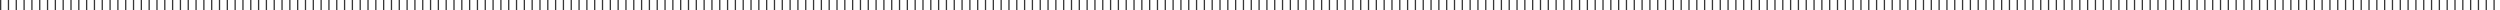 <svg width="1919" height="8" fill="none" xmlns="http://www.w3.org/2000/svg"><path stroke="#363636" d="M.5 0v8m6-8v8m6-8v8m6-8v8m6-8v8m6-8v8m6-8v8m6-8v8m6-8v8m6-8v8m6-8v8m6-8v8m6-8v8m6-8v8m6-8v8m6-8v8m6-8v8m6-8v8m6-8v8m6-8v8m6-8v8m6-8v8m6-8v8m6-8v8m6-8v8m6-8v8m6-8v8m6-8v8m6-8v8m6-8v8m6-8v8m6-8v8m6-8v8m6-8v8m6-8v8m6-8v8m6-8v8m6-8v8m6-8v8m6-8v8m6-8v8m6-8v8m6-8v8m6-8v8m6-8v8m6-8v8m6-8v8m6-8v8m6-8v8m6-8v8m6-8v8m6-8v8m6-8v8m6-8v8m6-8v8m6-8v8m6-8v8m6-8v8m6-8v8m6-8v8m6-8v8m6-8v8m6-8v8m6-8v8m6-8v8m6-8v8m6-8v8m6-8v8m6-8v8m6-8v8m6-8v8m6-8v8m6-8v8m6-8v8m6-8v8m6-8v8m6-8v8m6-8v8m6-8v8m6-8v8m6-8v8m6-8v8m6-8v8m6-8v8m6-8v8m6-8v8m6-8v8m6-8v8m6-8v8m6-8v8m6-8v8m6-8v8m6-8v8m6-8v8m6-8v8m6-8v8m6-8v8m6-8v8m6-8v8m6-8v8m6-8v8m6-8v8m6-8v8m6-8v8m6-8v8m6-8v8m6-8v8m6-8v8m6-8v8m6-8v8m6-8v8m6-8v8m6-8v8m6-8v8m6-8v8m6-8v8m6-8v8m6-8v8m6-8v8m6-8v8m6-8v8m6-8v8m6-8v8m6-8v8m6-8v8m6-8v8m6-8v8m6-8v8m6-8v8m6-8v8m6-8v8m6-8v8m6-8v8m6-8v8m6-8v8m6-8v8m6-8v8m6-8v8m6-8v8m6-8v8m6-8v8m6-8v8m6-8v8m6-8v8m6-8v8m6-8v8m6-8v8m6-8v8m6-8v8m6-8v8m6-8v8m6-8v8m6-8v8m6-8v8m6-8v8m6-8v8m6-8v8m6-8v8m6-8v8m6-8v8m6-8v8m6-8v8m6-8v8m6-8v8m6-8v8m6-8v8m6-8v8m6-8v8m6-8v8m6-8v8m6-8v8m6-8v8m6-8v8m6-8v8m6-8v8m6-8v8m6-8v8m6-8v8m6-8v8m6-8v8m6-8v8m6-8v8m6-8v8m6-8v8m6-8v8m6-8v8m6-8v8m6-8v8m6-8v8m6-8v8m6-8v8m6-8v8m6-8v8m6-8v8m6-8v8m6-8v8m6-8v8m6-8v8m6-8v8m6-8v8m6-8v8m6-8v8m6-8v8m6-8v8m6-8v8m6-8v8m6-8v8m6-8v8m6-8v8m6-8v8m6-8v8m6-8v8m6-8v8m6-8v8m6-8v8m6-8v8m6-8v8m6-8v8m6-8v8m6-8v8m6-8v8m6-8v8m6-8v8m6-8v8m6-8v8m6-8v8m6-8v8m6-8v8m6-8v8m6-8v8m6-8v8m6-8v8m6-8v8m6-8v8m6-8v8m6-8v8m6-8v8m6-8v8m6-8v8m6-8v8m6-8v8m6-8v8m6-8v8m6-8v8m6-8v8m6-8v8m6-8v8m6-8v8m6-8v8m6-8v8m6-8v8m6-8v8m6-8v8m6-8v8m6-8v8m6-8v8m6-8v8m6-8v8m6-8v8m6-8v8m6-8v8m6-8v8m6-8v8m6-8v8m6-8v8m6-8v8m6-8v8m6-8v8m6-8v8m6-8v8m6-8v8m6-8v8m6-8v8m6-8v8m6-8v8m6-8v8m6-8v8m6-8v8m6-8v8m6-8v8m6-8v8m6-8v8m6-8v8m6-8v8m6-8v8m6-8v8m6-8v8m6-8v8m6-8v8m6-8v8m6-8v8m6-8v8m6-8v8m6-8v8m6-8v8m6-8v8m6-8v8m6-8v8m6-8v8m6-8v8m6-8v8m6-8v8m6-8v8m6-8v8m6-8v8m6-8v8m6-8v8m6-8v8m6-8v8m6-8v8m6-8v8m6-8v8m6-8v8m6-8v8m6-8v8m6-8v8m6-8v8m6-8v8m6-8v8m6-8v8"/></svg>
